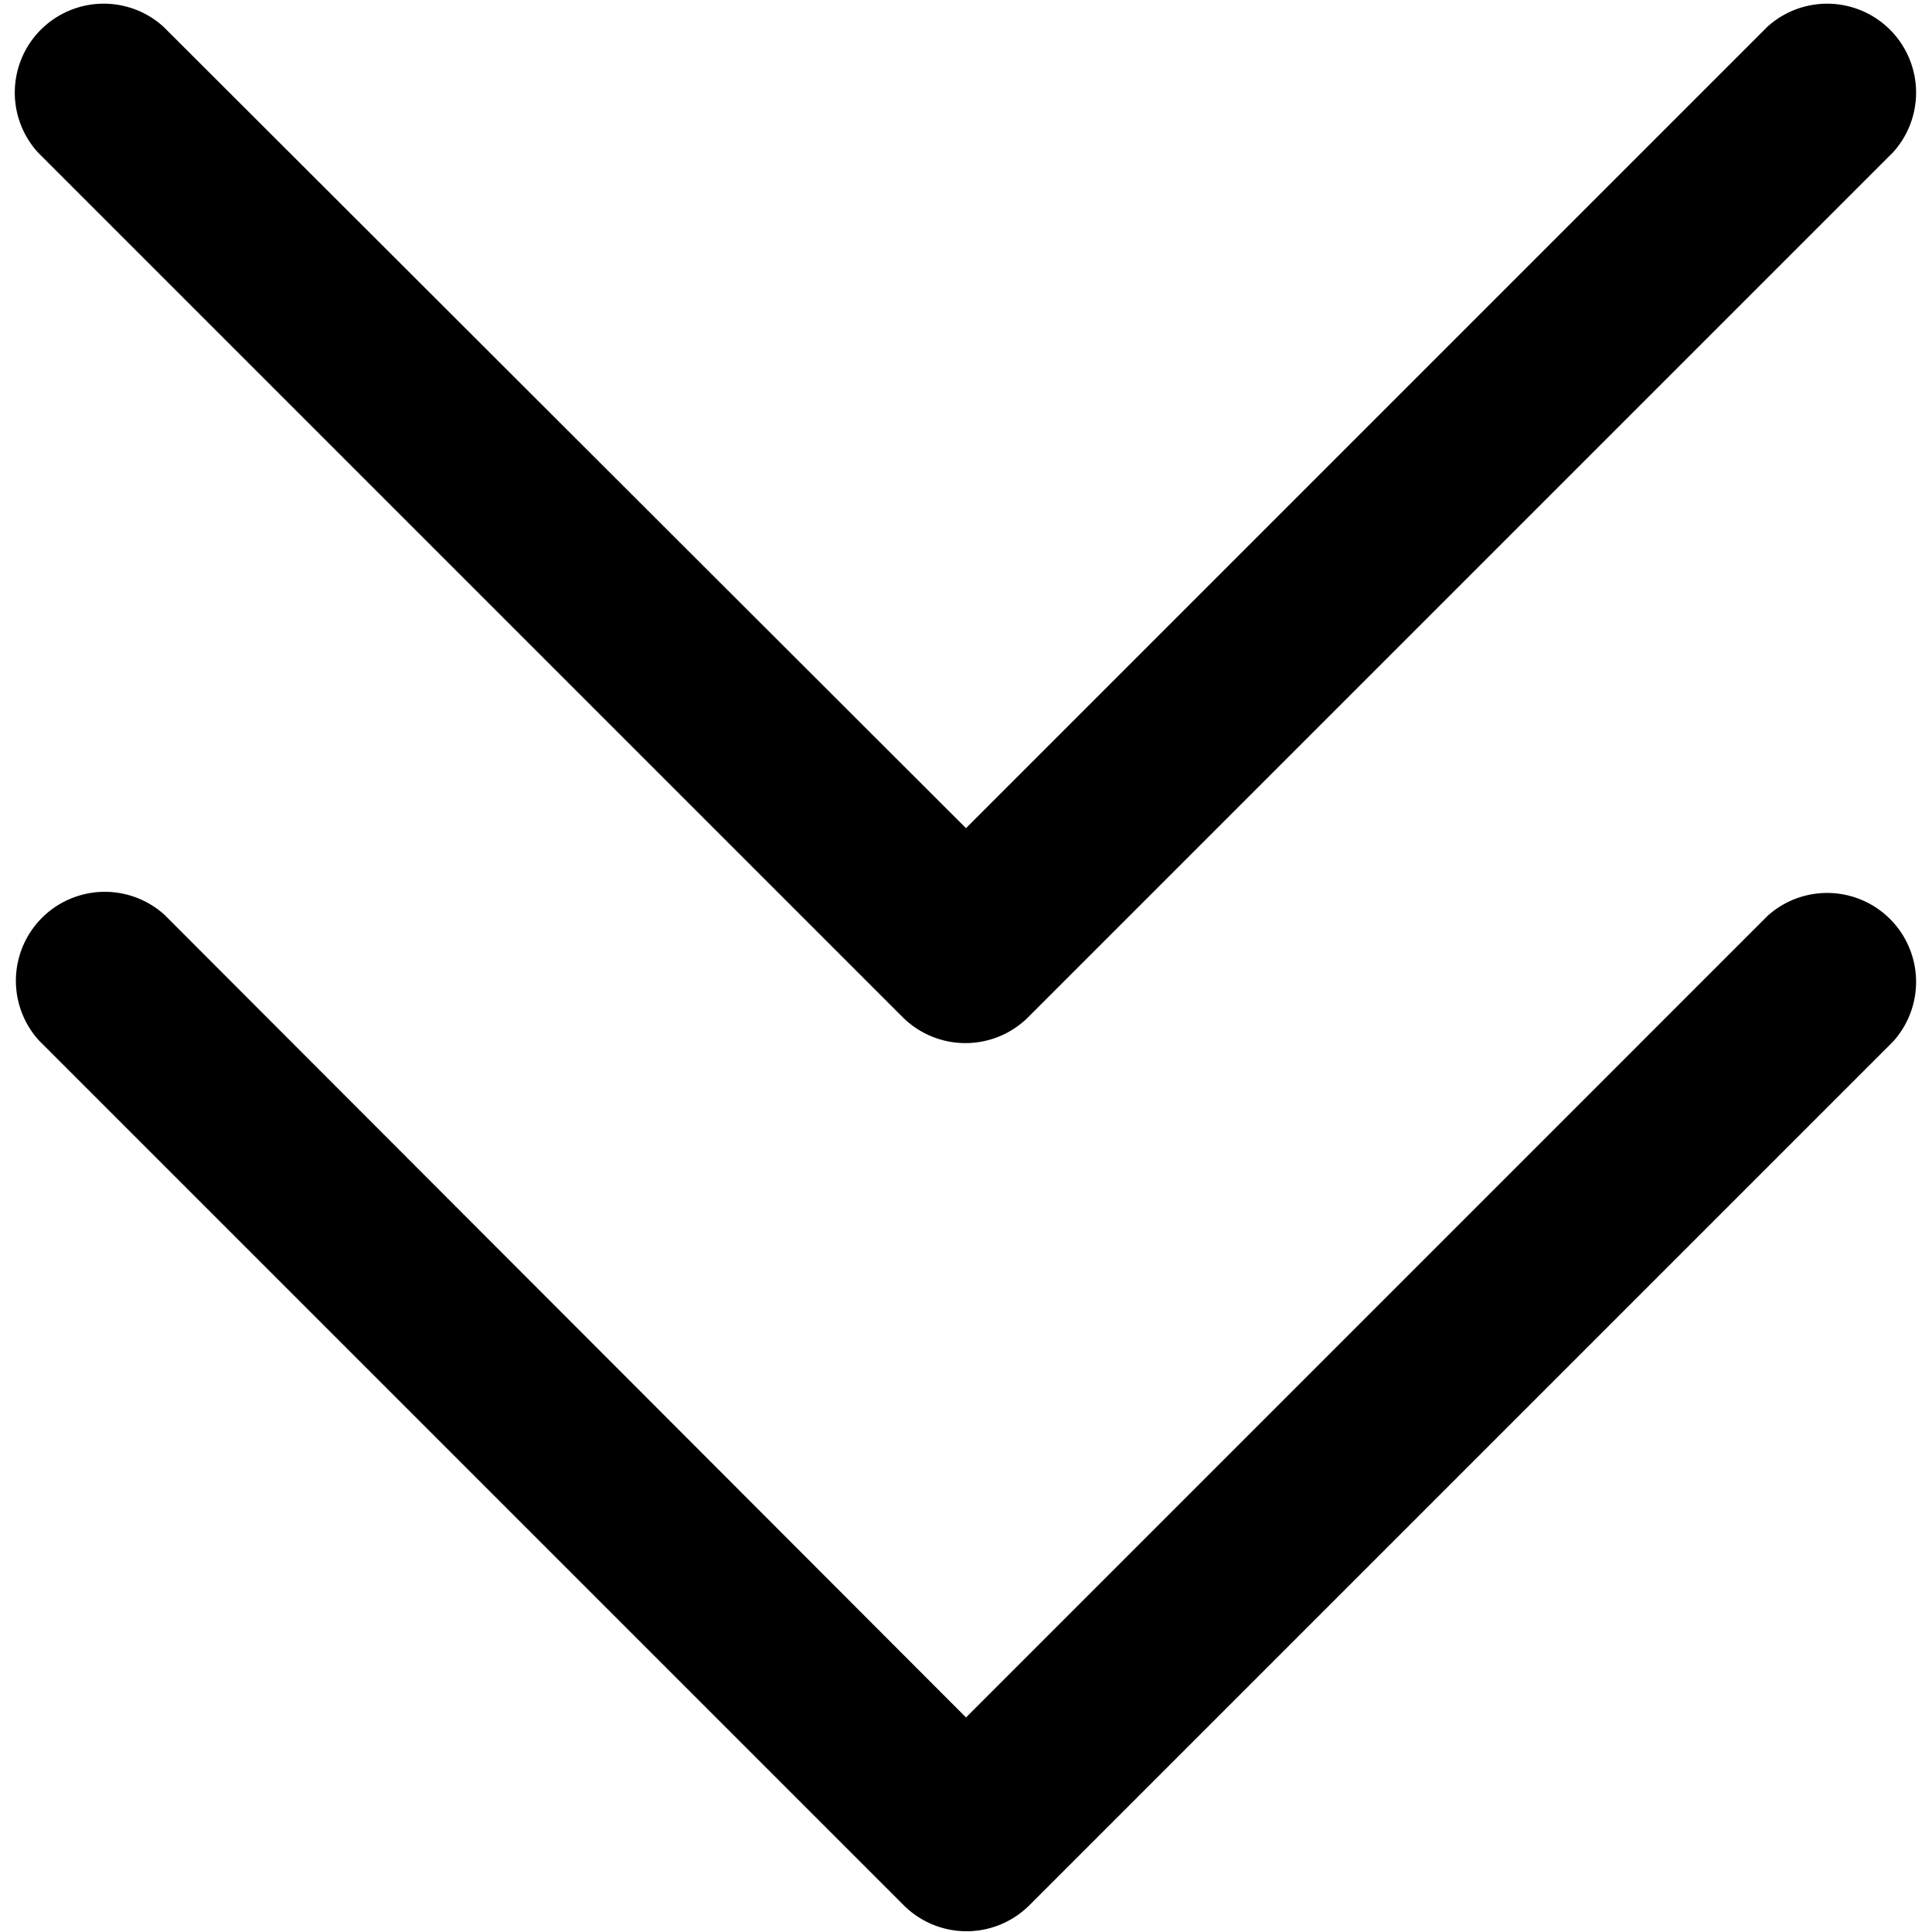 <?xml version="1.0" standalone="no"?><!DOCTYPE svg PUBLIC "-//W3C//DTD SVG 1.1//EN" "http://www.w3.org/Graphics/SVG/1.1/DTD/svg11.dtd"><svg t="1582273742555" class="icon" viewBox="0 0 1024 1024" version="1.1" xmlns="http://www.w3.org/2000/svg" p-id="1407" xmlns:xlink="http://www.w3.org/1999/xlink" width="200" height="200"><defs><style type="text/css"></style></defs><path d="M936.784 14.161a47.132 47.132 0 0 1 66.574 66.574L544.992 539.102a47.132 47.132 0 0 1-66.574 0L20.052 80.736a47.132 47.132 0 0 1 66.576-66.574L512 438.944z m0 471.327a47.132 47.132 0 0 1 66.574 66.574l-457.776 457.776a47.132 47.132 0 0 1-66.574 0L20.642 551.474a47.132 47.132 0 0 1 66.574-66.576L512 910.272z" p-id="1408"></path></svg>